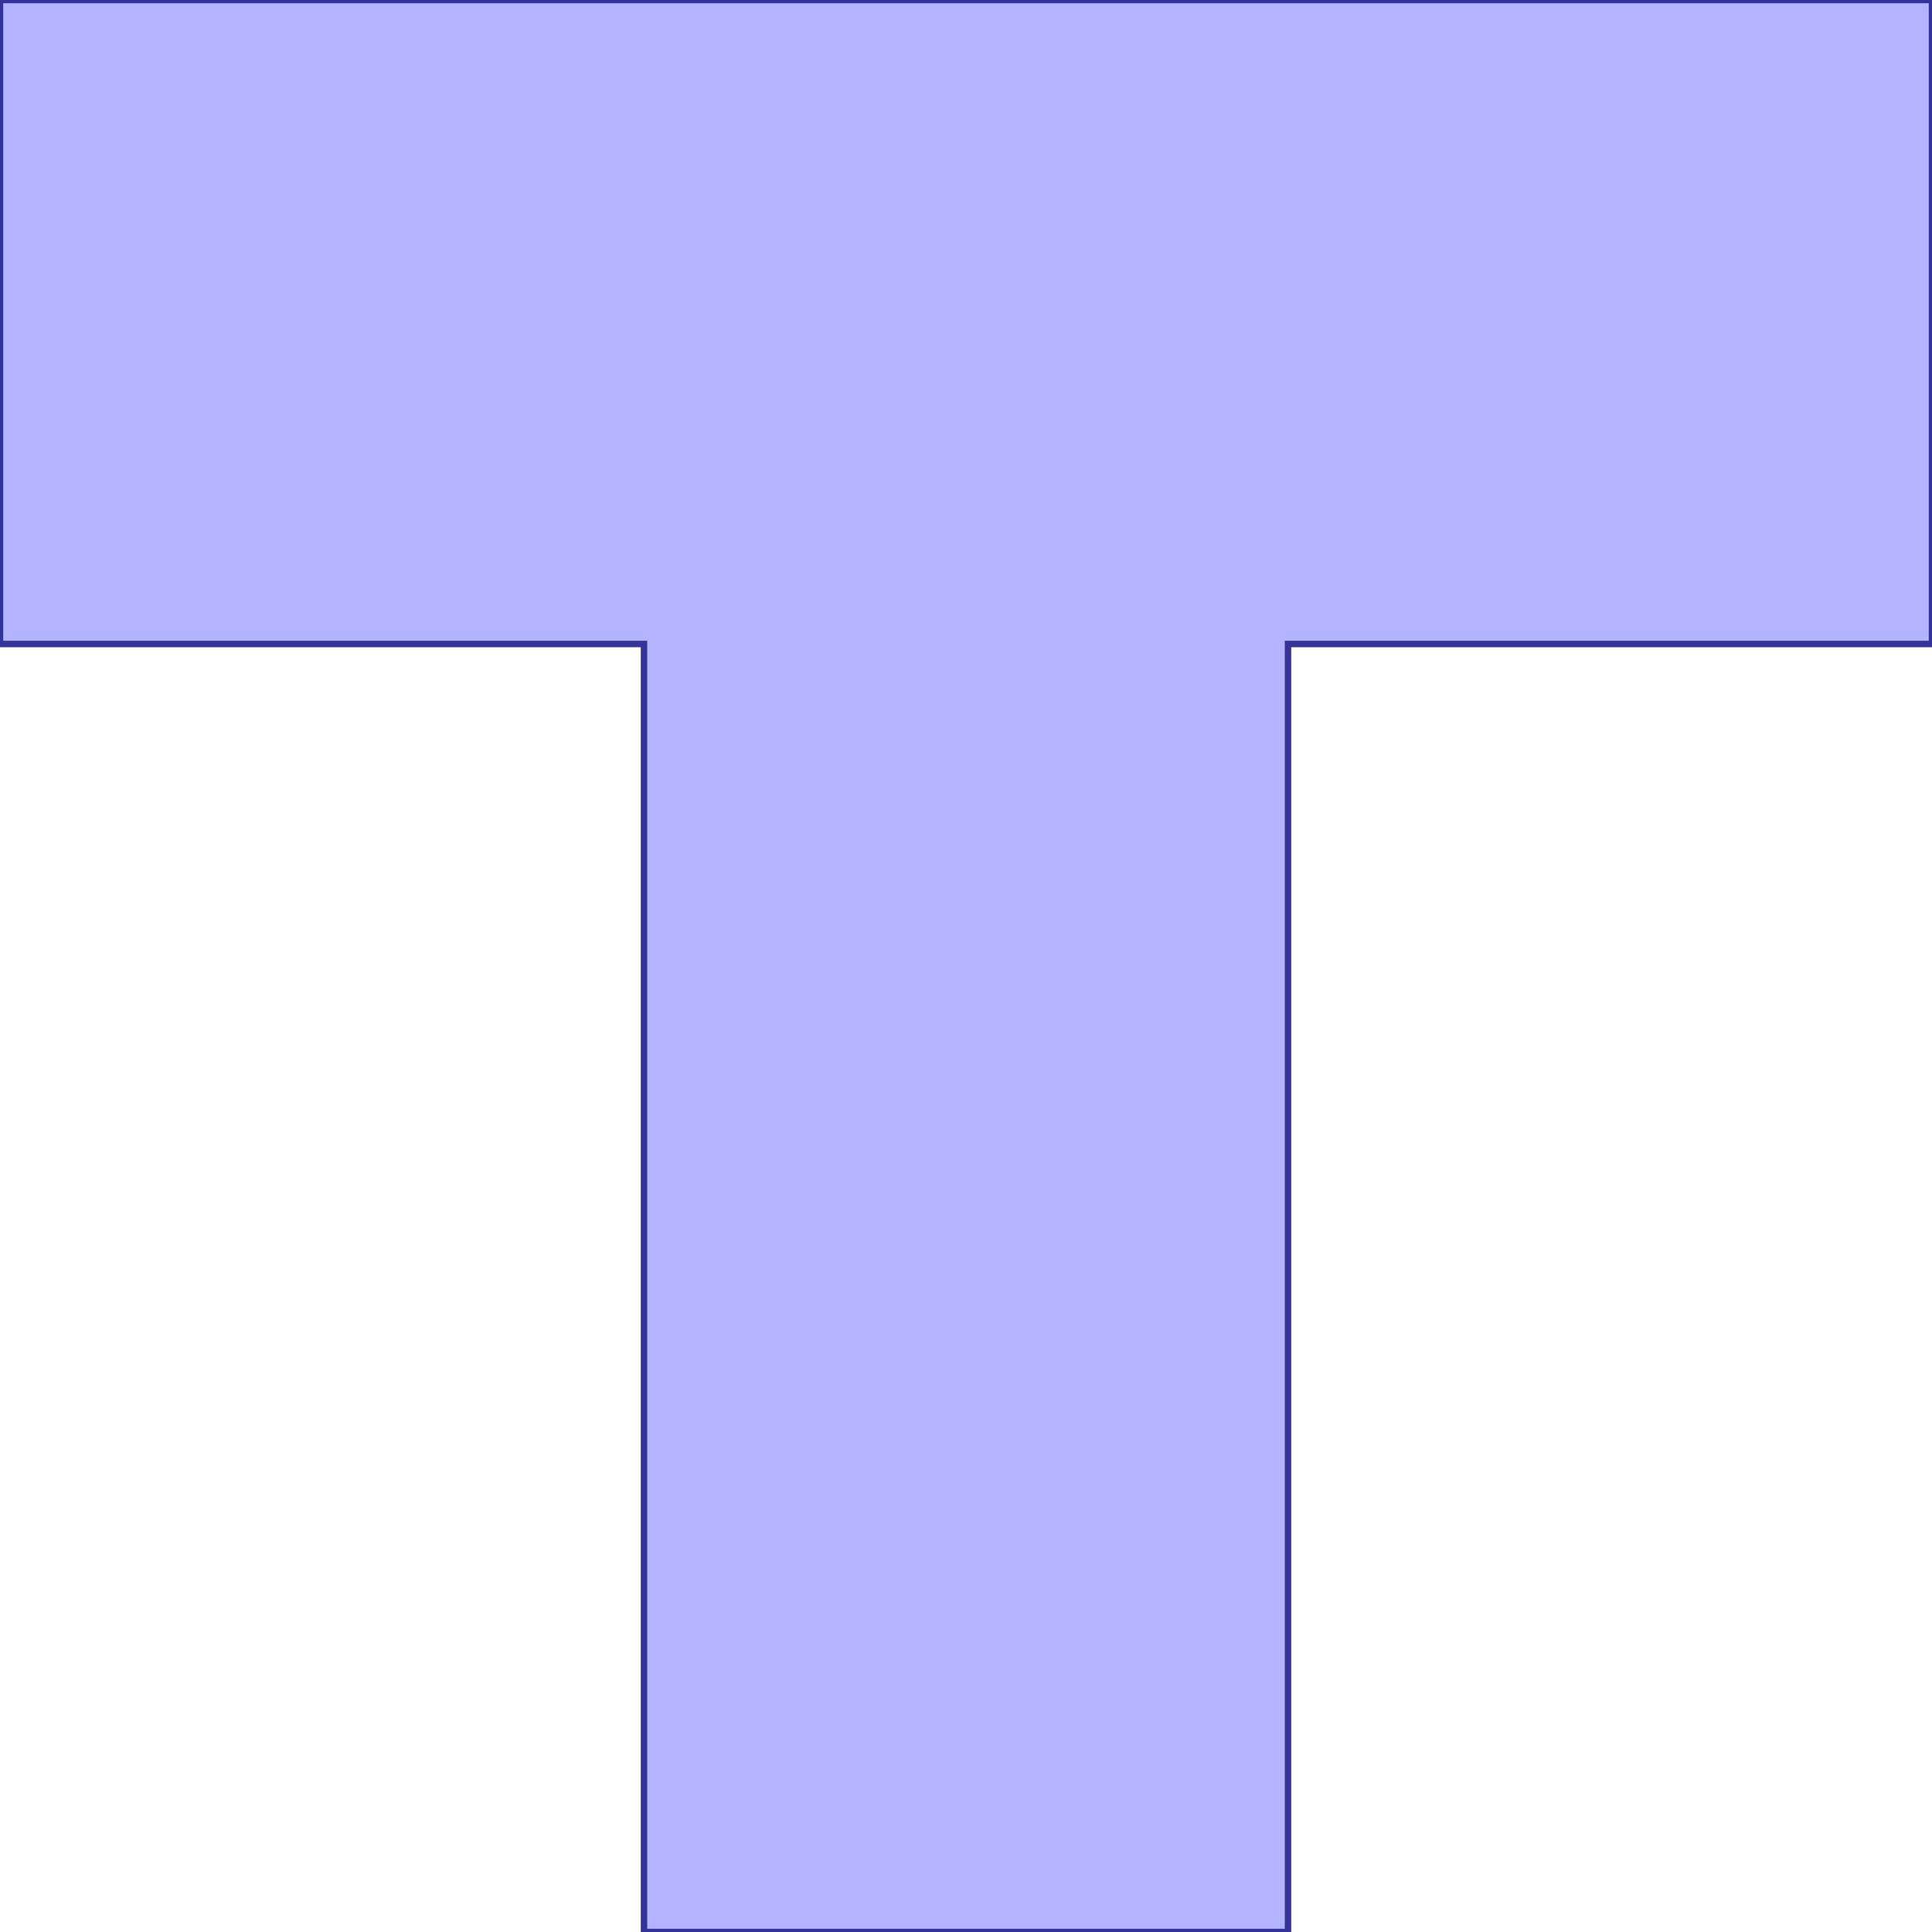 <?xml version="1.0" standalone="no"?>
<!DOCTYPE svg PUBLIC "-//W3C//DTD SVG 1.1//EN"
"http://www.w3.org/Graphics/SVG/1.1/DTD/svg11.dtd">
<svg viewBox="0 0 300 300" version="1.1"
xmlns="http://www.w3.org/2000/svg"
xmlns:xlink="http://www.w3.org/1999/xlink">
<g fill-rule="evenodd"><path d="M 200,100 L 200,200 L 200,300 L 100,300 L 100,100 L 0,100 L 0,0 L 300,0 L 300,100 L 200,100 z " style="fill-opacity:0.3;fill:rgb(0,0,255);stroke:rgb(51,51,153);stroke-width:1"/></g>
</svg>
